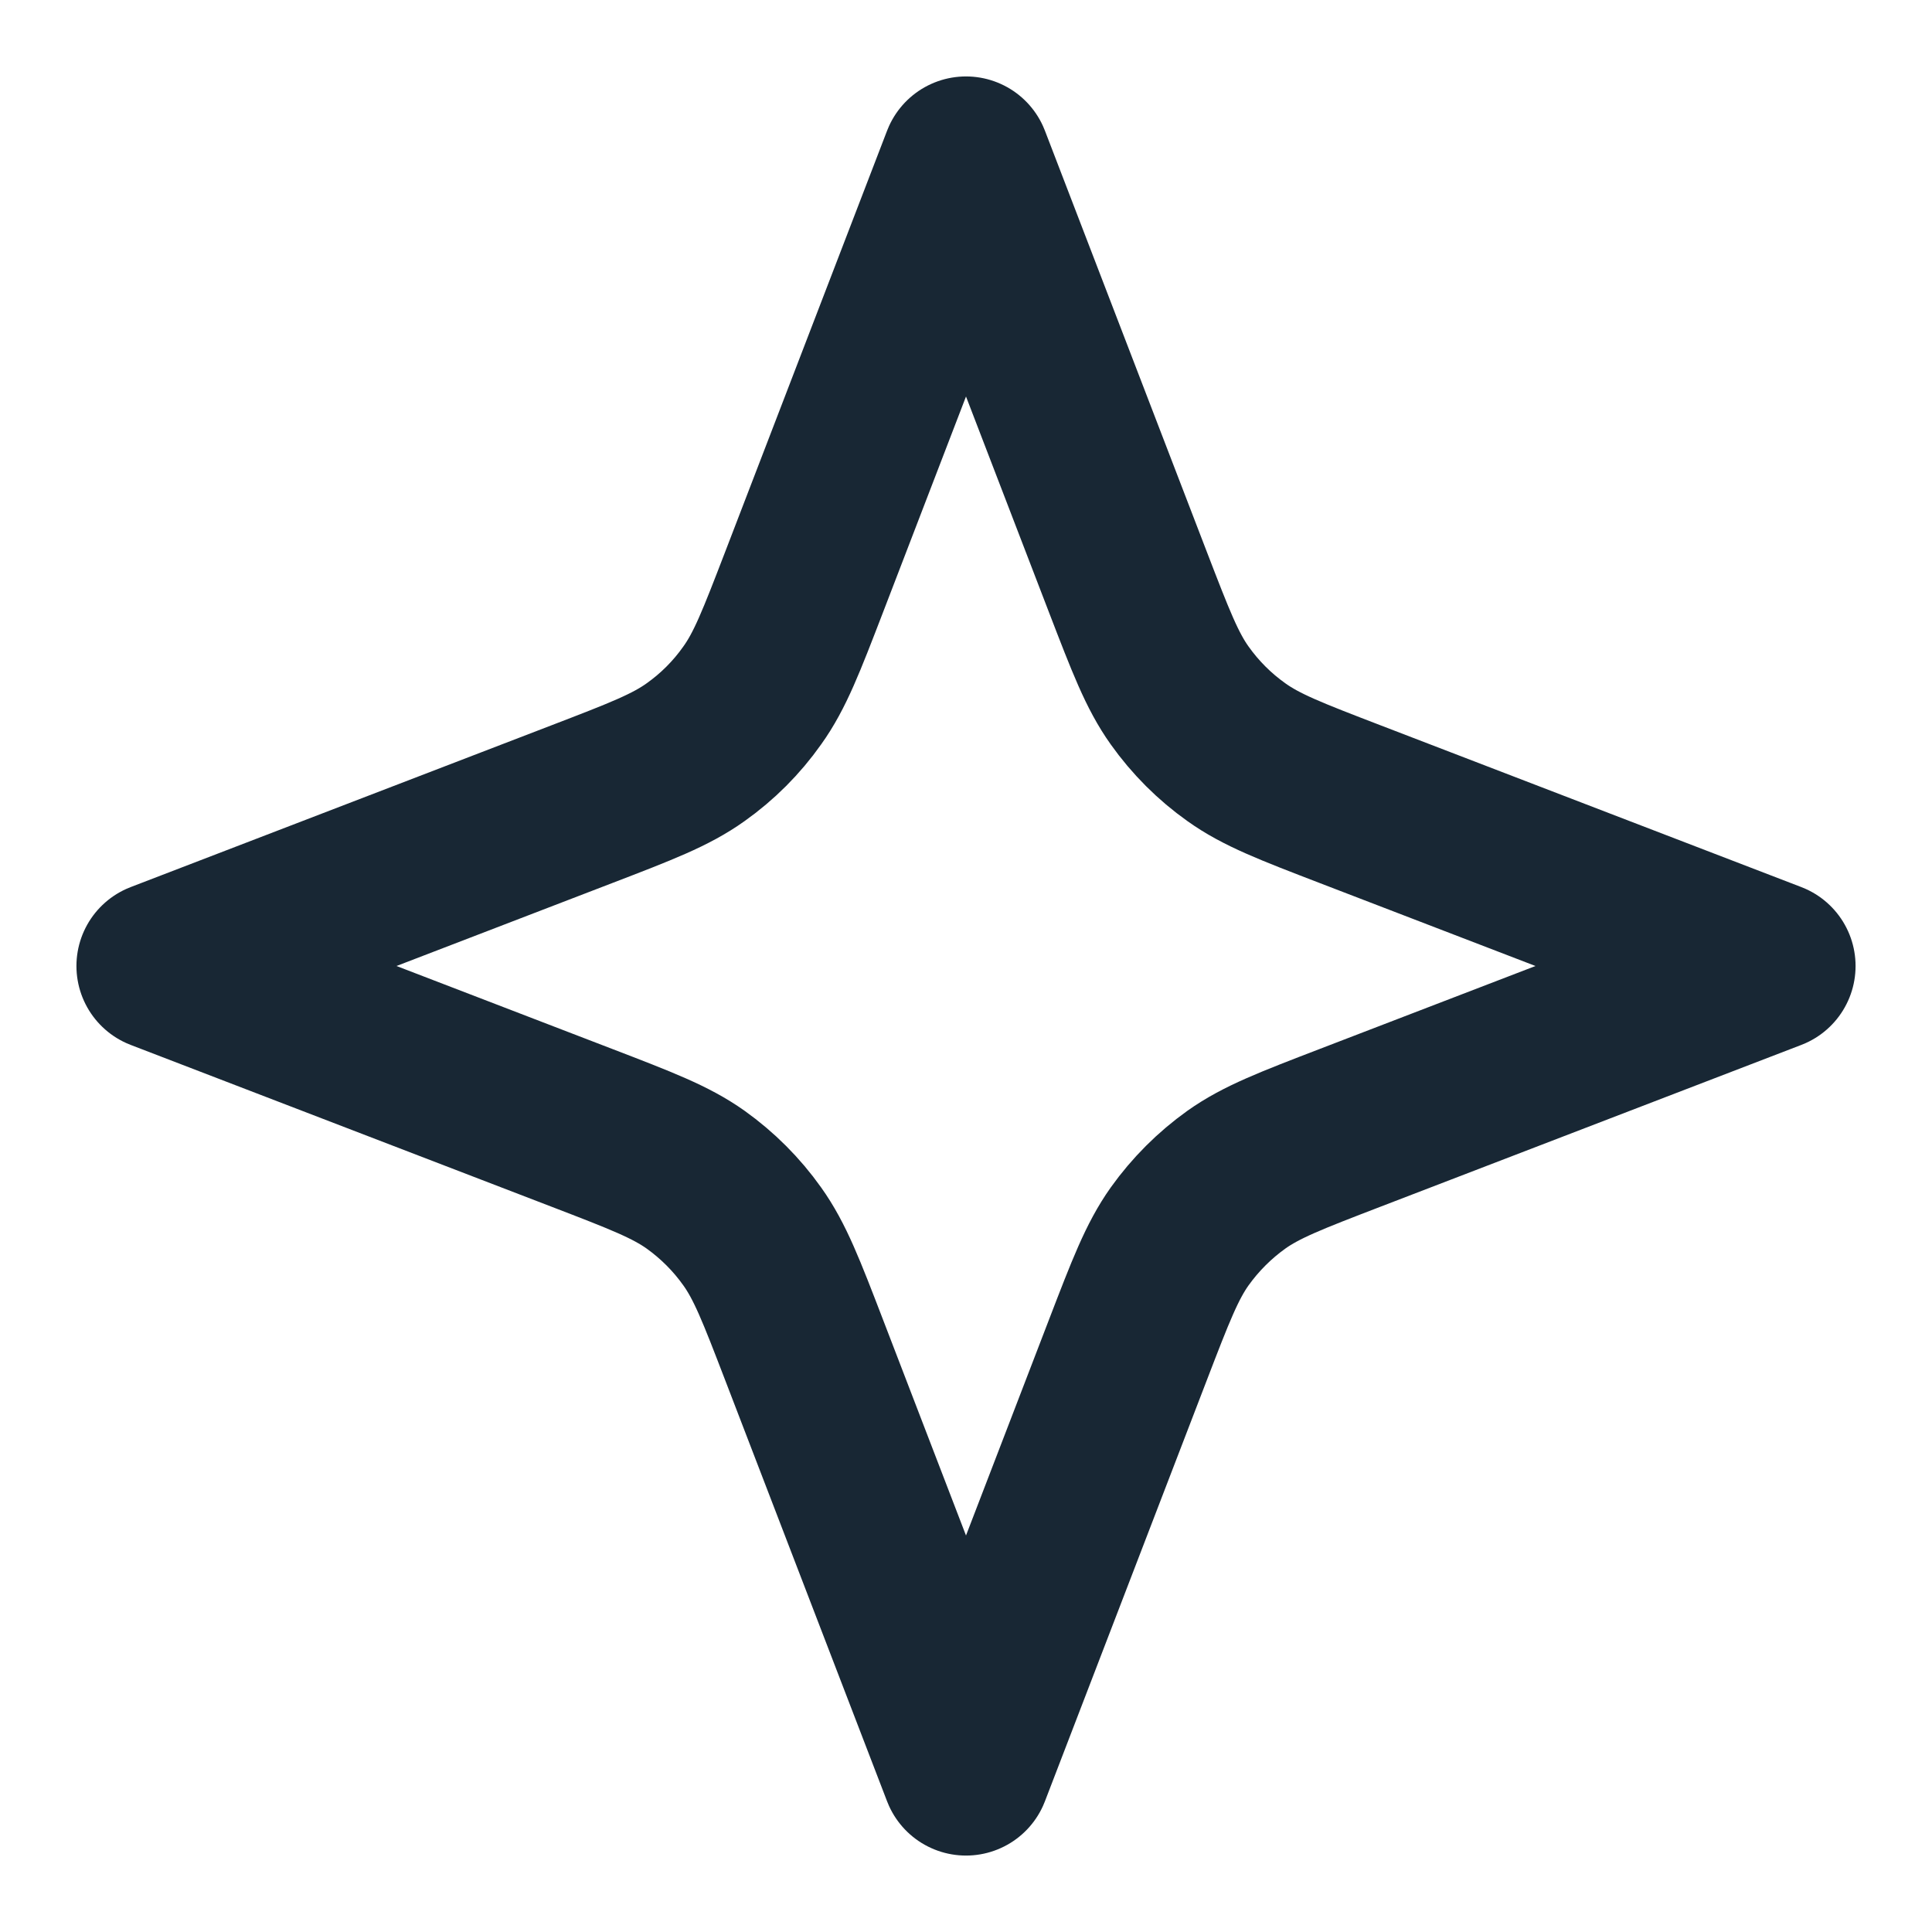<svg width="16" height="16" viewBox="0 0 16 16" fill="none" xmlns="http://www.w3.org/2000/svg">
<g clip-path="url(#clip0_618_2620)">
<path d="M8 1.333L9.341 4.821C9.529 5.309 9.623 5.554 9.769 5.759C9.899 5.942 10.058 6.101 10.24 6.23C10.446 6.377 10.69 6.471 11.179 6.659L14.667 8L11.179 9.341C10.69 9.529 10.446 9.623 10.24 9.769C10.058 9.899 9.899 10.058 9.769 10.24C9.623 10.446 9.529 10.69 9.341 11.179L8 14.667L6.659 11.179C6.471 10.69 6.377 10.446 6.23 10.24C6.101 10.058 5.942 9.899 5.76 9.769C5.554 9.623 5.31 9.529 4.821 9.341L1.333 8L4.821 6.659C5.31 6.471 5.554 6.377 5.76 6.23C5.942 6.101 6.101 5.942 6.23 5.759C6.377 5.554 6.471 5.309 6.659 4.821L8 1.333Z" stroke="#182734" stroke-width="1.4" stroke-linecap="round" stroke-linejoin="round"/>
</g>
<defs>
<clipPath id="clip0_618_2620">
<rect width="16" height="16" fill="white"/>
</clipPath>
</defs>
</svg>
